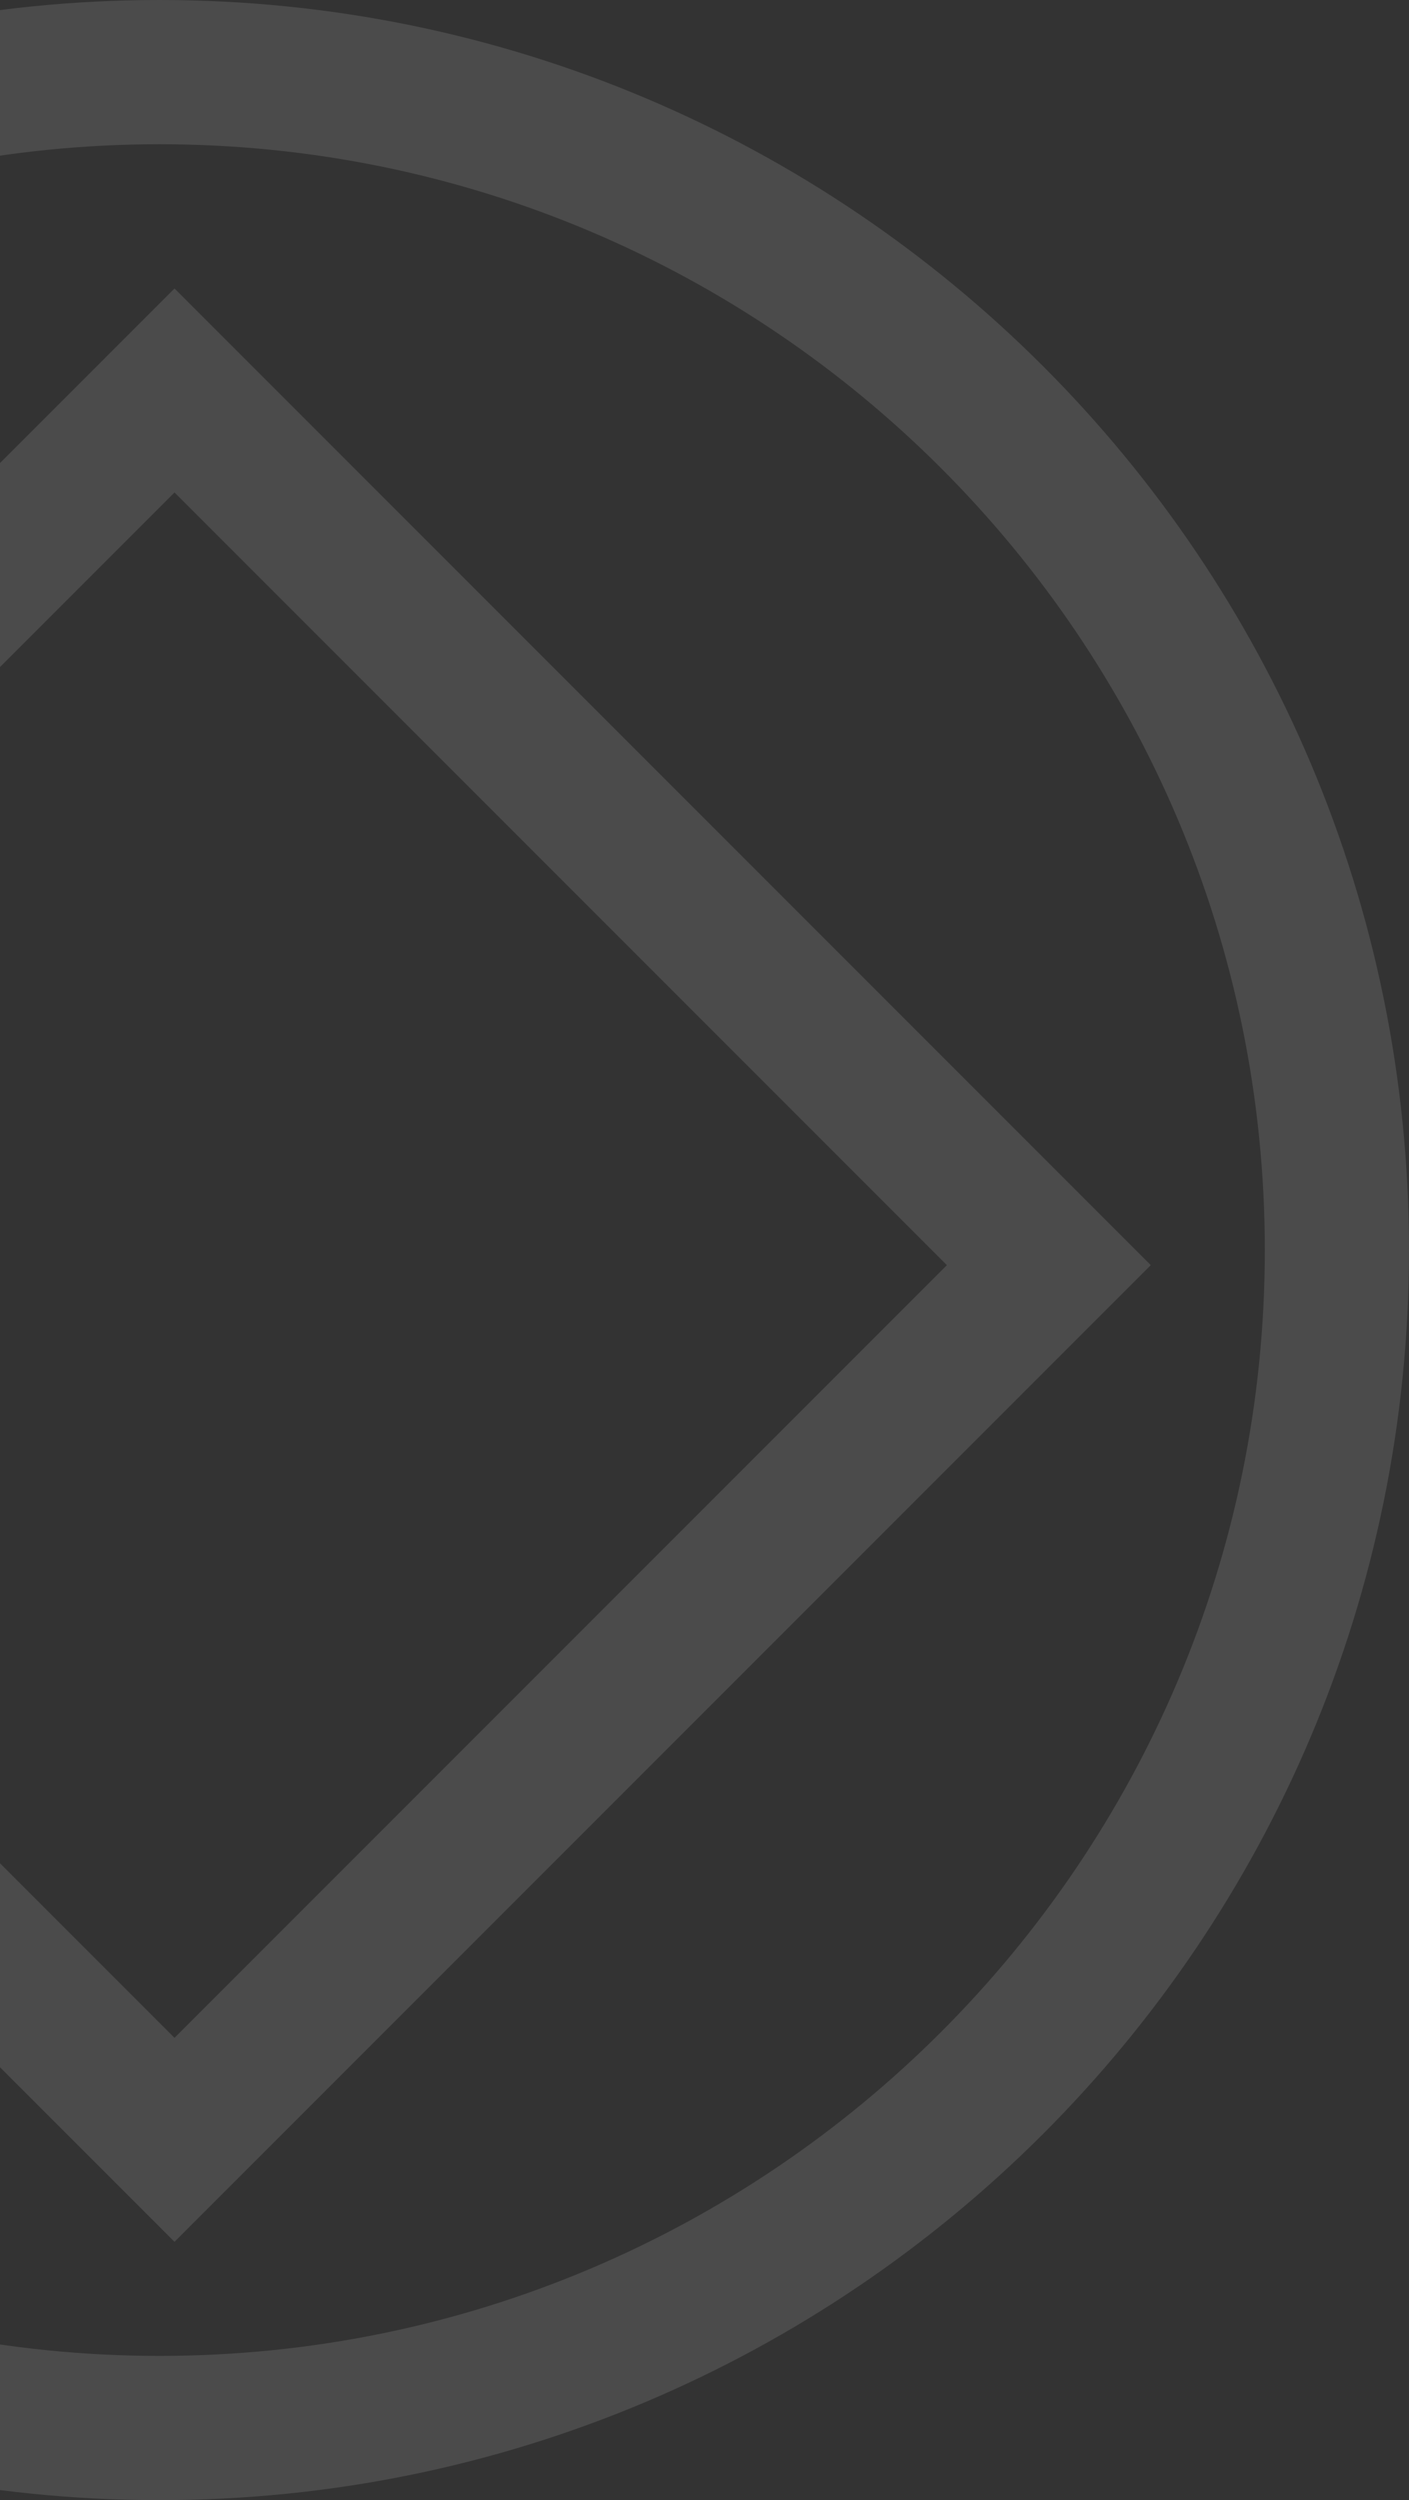 <svg width="327" height="580" viewBox="0 0 327 580" fill="none" xmlns="http://www.w3.org/2000/svg">
<rect x="0" y="0" width="327" height="580" fill="#333333" stroke="none"/>
<g opacity="0.12">
<path fill-rule="evenodd" clip-rule="evenodd" d="M-186.077 293.499L40.499 66.923L267.075 293.499L40.499 520.075L-186.077 293.499ZM-138.755 293.499L40.499 114.245L219.753 293.499L40.499 472.753L-138.755 293.499Z" fill="white"/>
<path fill-rule="evenodd" clip-rule="evenodd" d="M37 580C197.163 580 327 450.163 327 290C327 129.837 197.163 0 37 0C-123.163 0 -253 129.837 -253 290C-253 450.163 -123.163 580 37 580ZM37 546.538C178.682 546.538 293.538 431.682 293.538 290C293.538 148.318 178.682 33.462 37 33.462C-104.682 33.462 -219.538 148.318 -219.538 290C-219.538 431.682 -104.682 546.538 37 546.538Z" fill="white"/>
</g>
</svg>
